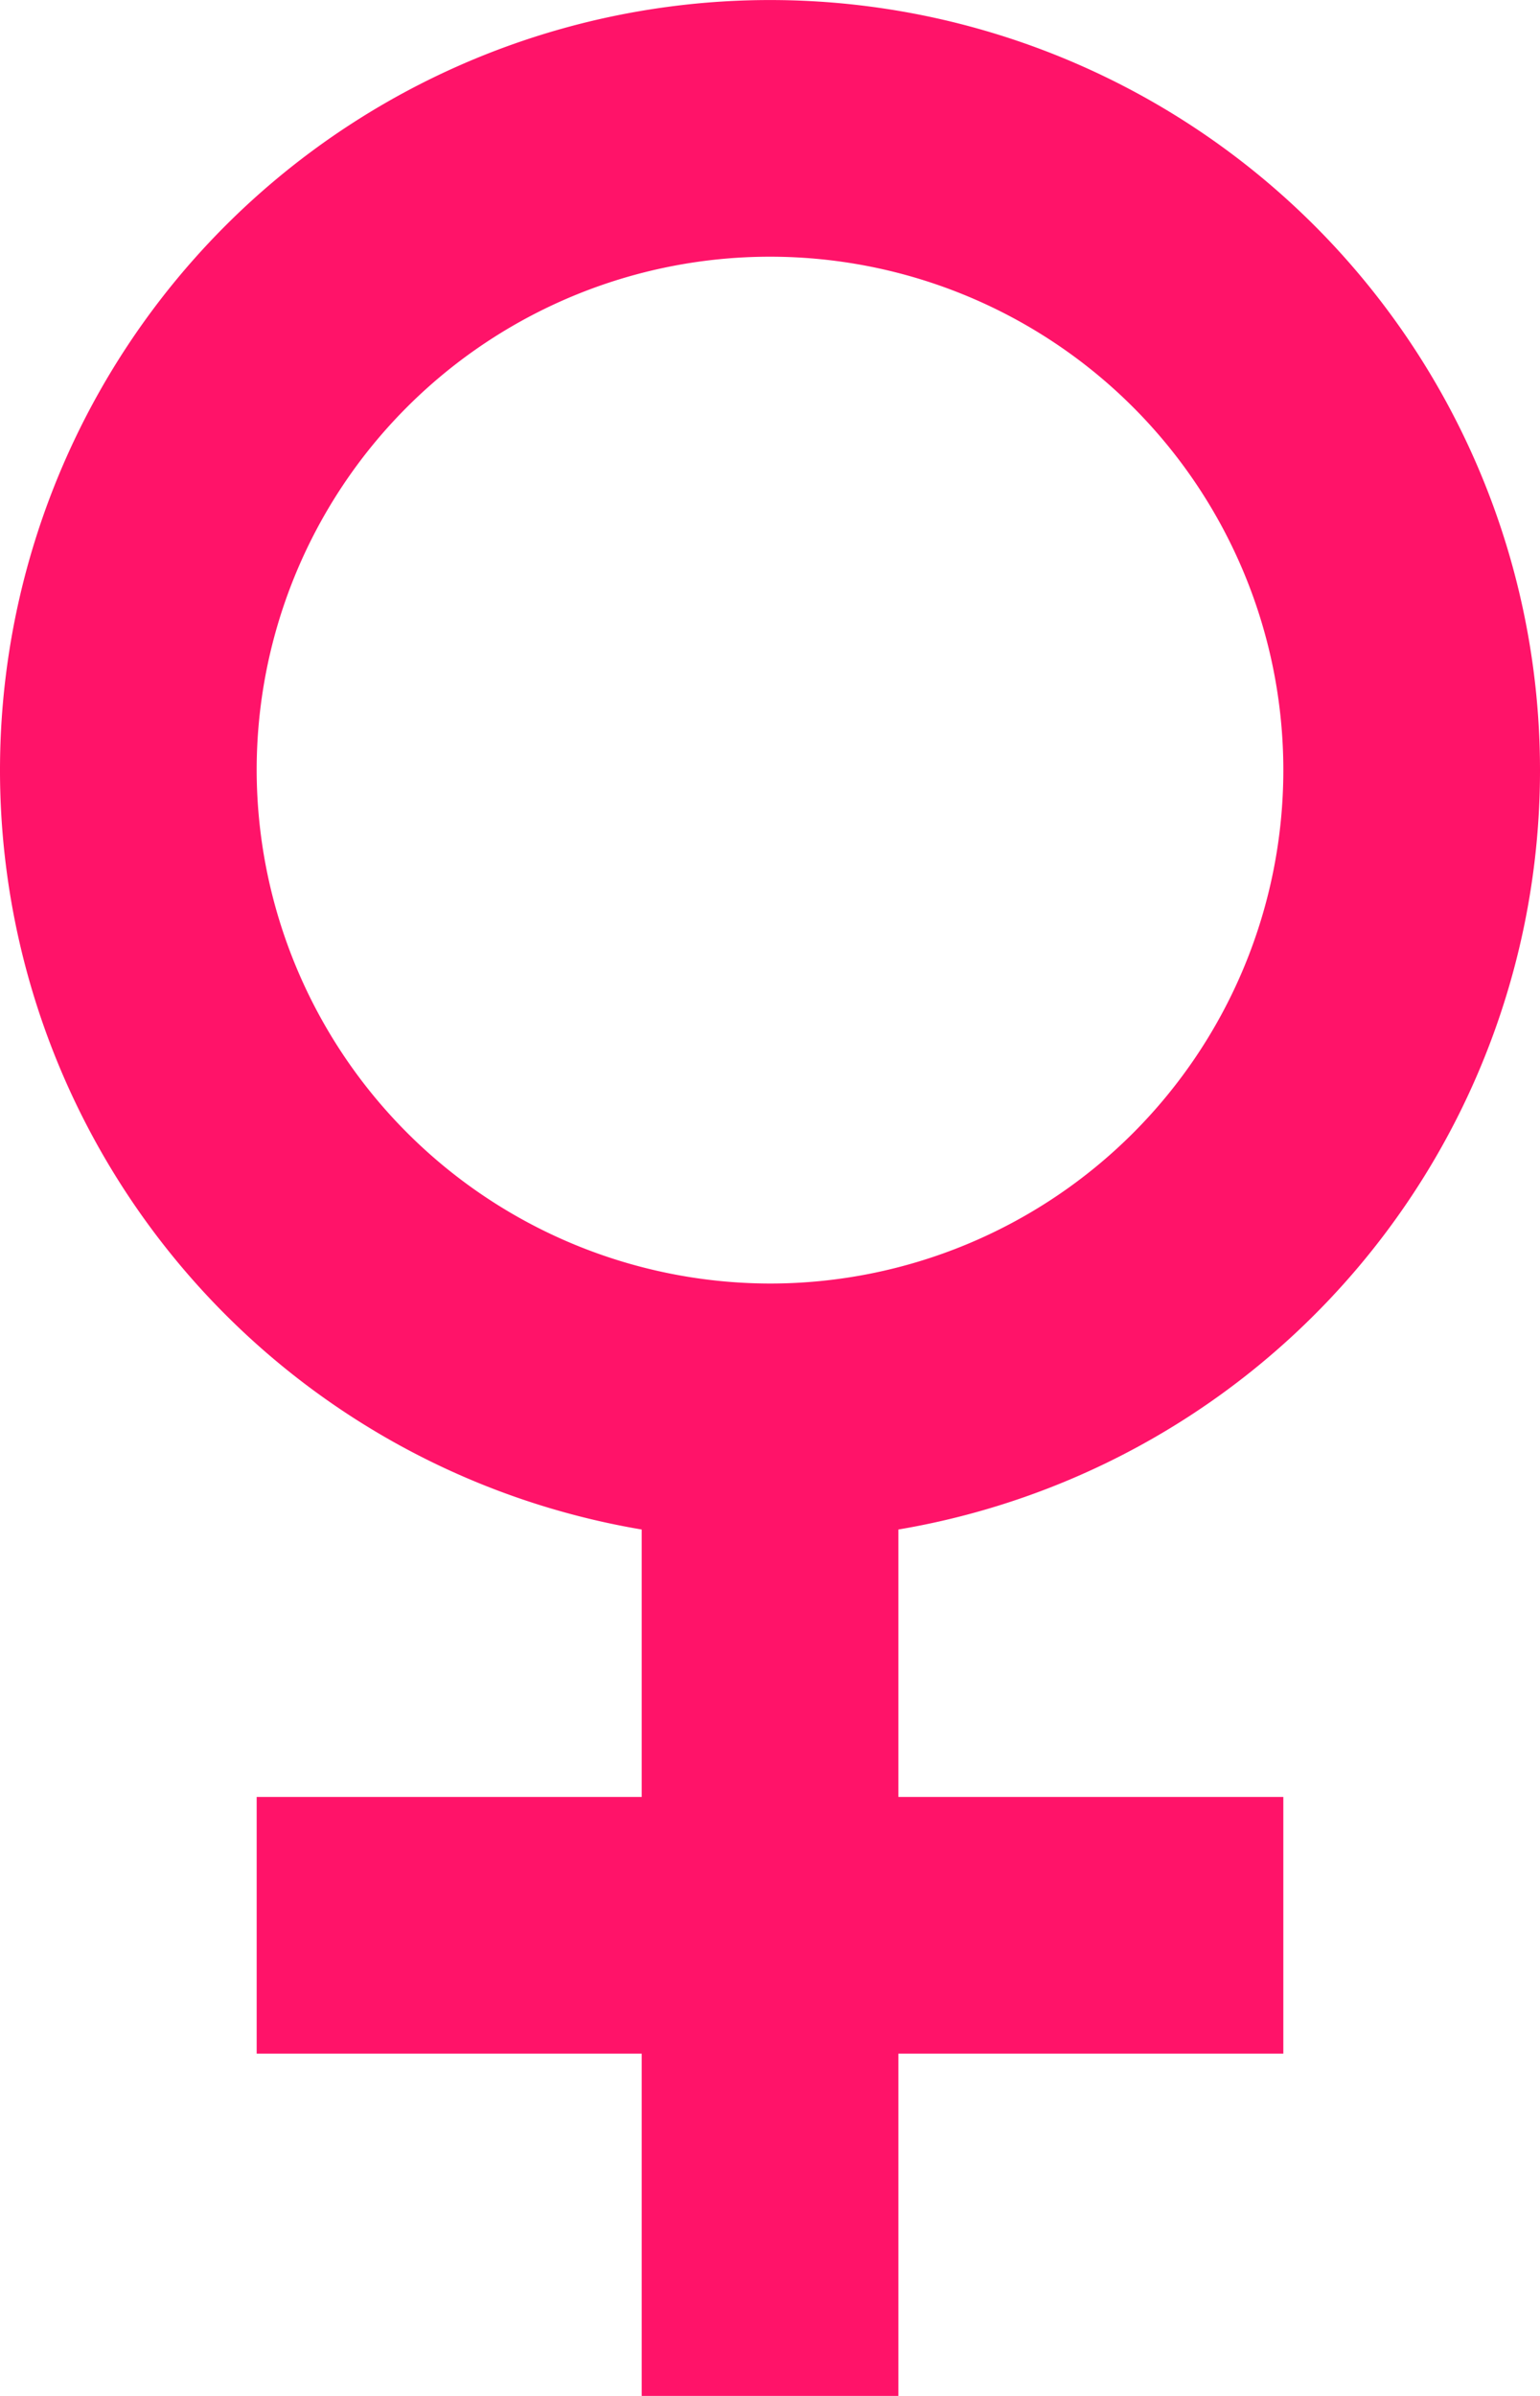 <svg xmlns="http://www.w3.org/2000/svg" width="20.25" height="31.5" viewBox="0 0 20.25 31.5"><path d="M28.125,12.375a10.125,10.125,0,1,0-11.812,9.984v3.516H11.25V29.25h5.063v4.5h3.375v-4.5H24.75V25.875H19.688V22.359A10.123,10.123,0,0,0,28.125,12.375Zm-16.875,0A6.75,6.75,0,1,1,18,19.125,6.761,6.761,0,0,1,11.25,12.375Z" transform="translate(-7.875 -2.25)" fill="#ff1369"/></svg>